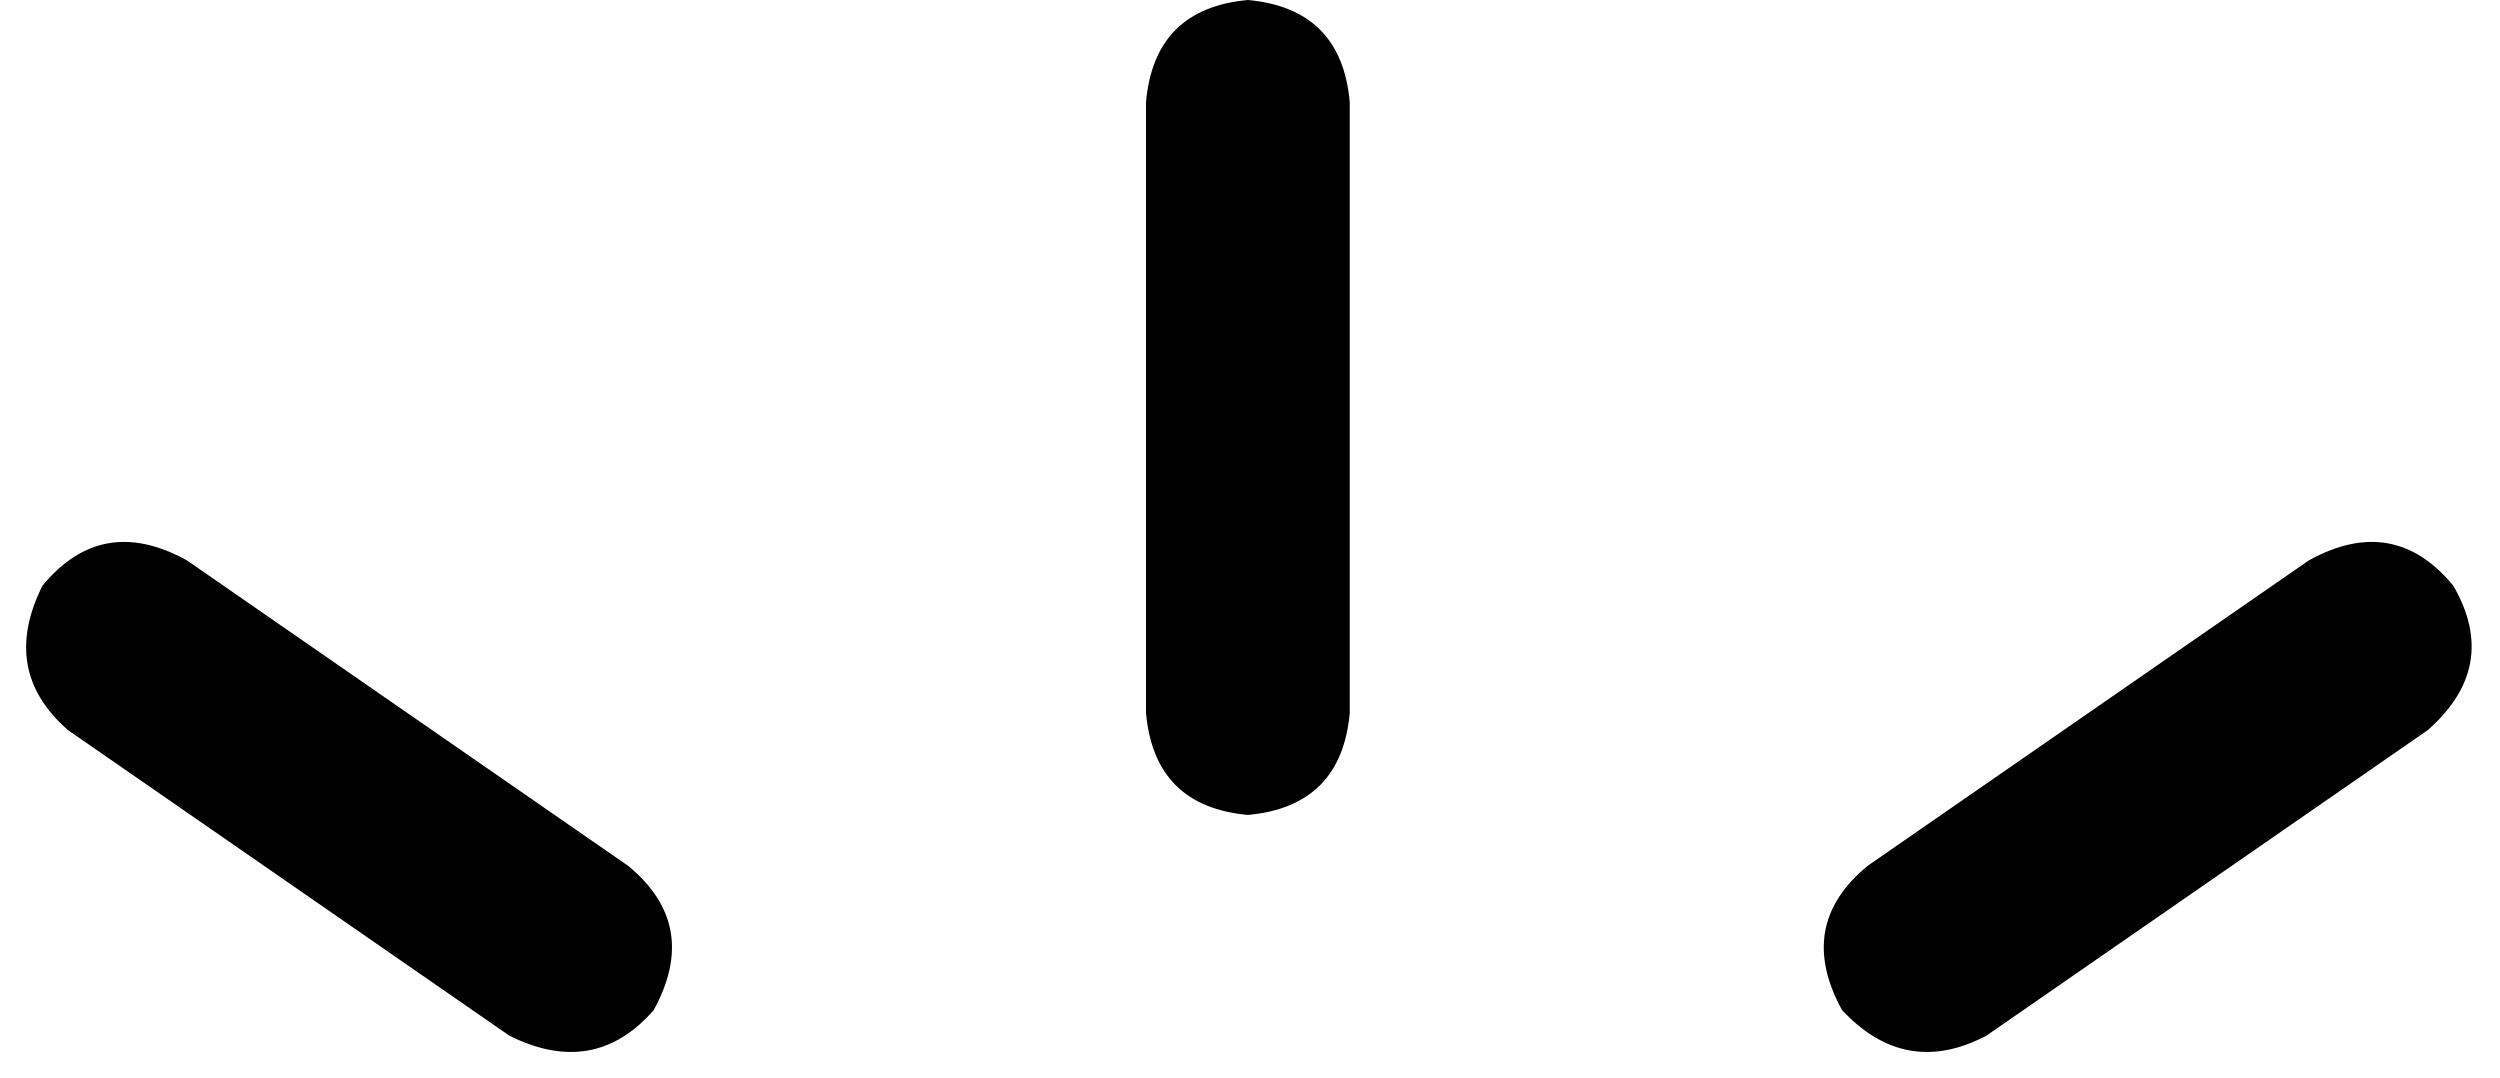 <svg xmlns="http://www.w3.org/2000/svg" viewBox="0 0 589 254">
    <path d="M 294 0 Q 316 2 318 24 L 318 168 Q 316 190 294 192 Q 272 190 270 168 L 270 24 Q 272 2 294 0 L 294 0 Z M 10 138 Q 24 121 44 132 L 148 204 Q 165 218 154 238 Q 140 254 120 244 L 16 172 Q 0 158 10 138 L 10 138 Z M 544 132 Q 564 121 578 138 Q 589 157 572 172 L 468 244 Q 449 254 434 238 Q 423 218 440 204 L 544 132 L 544 132 Z"/>
</svg>
